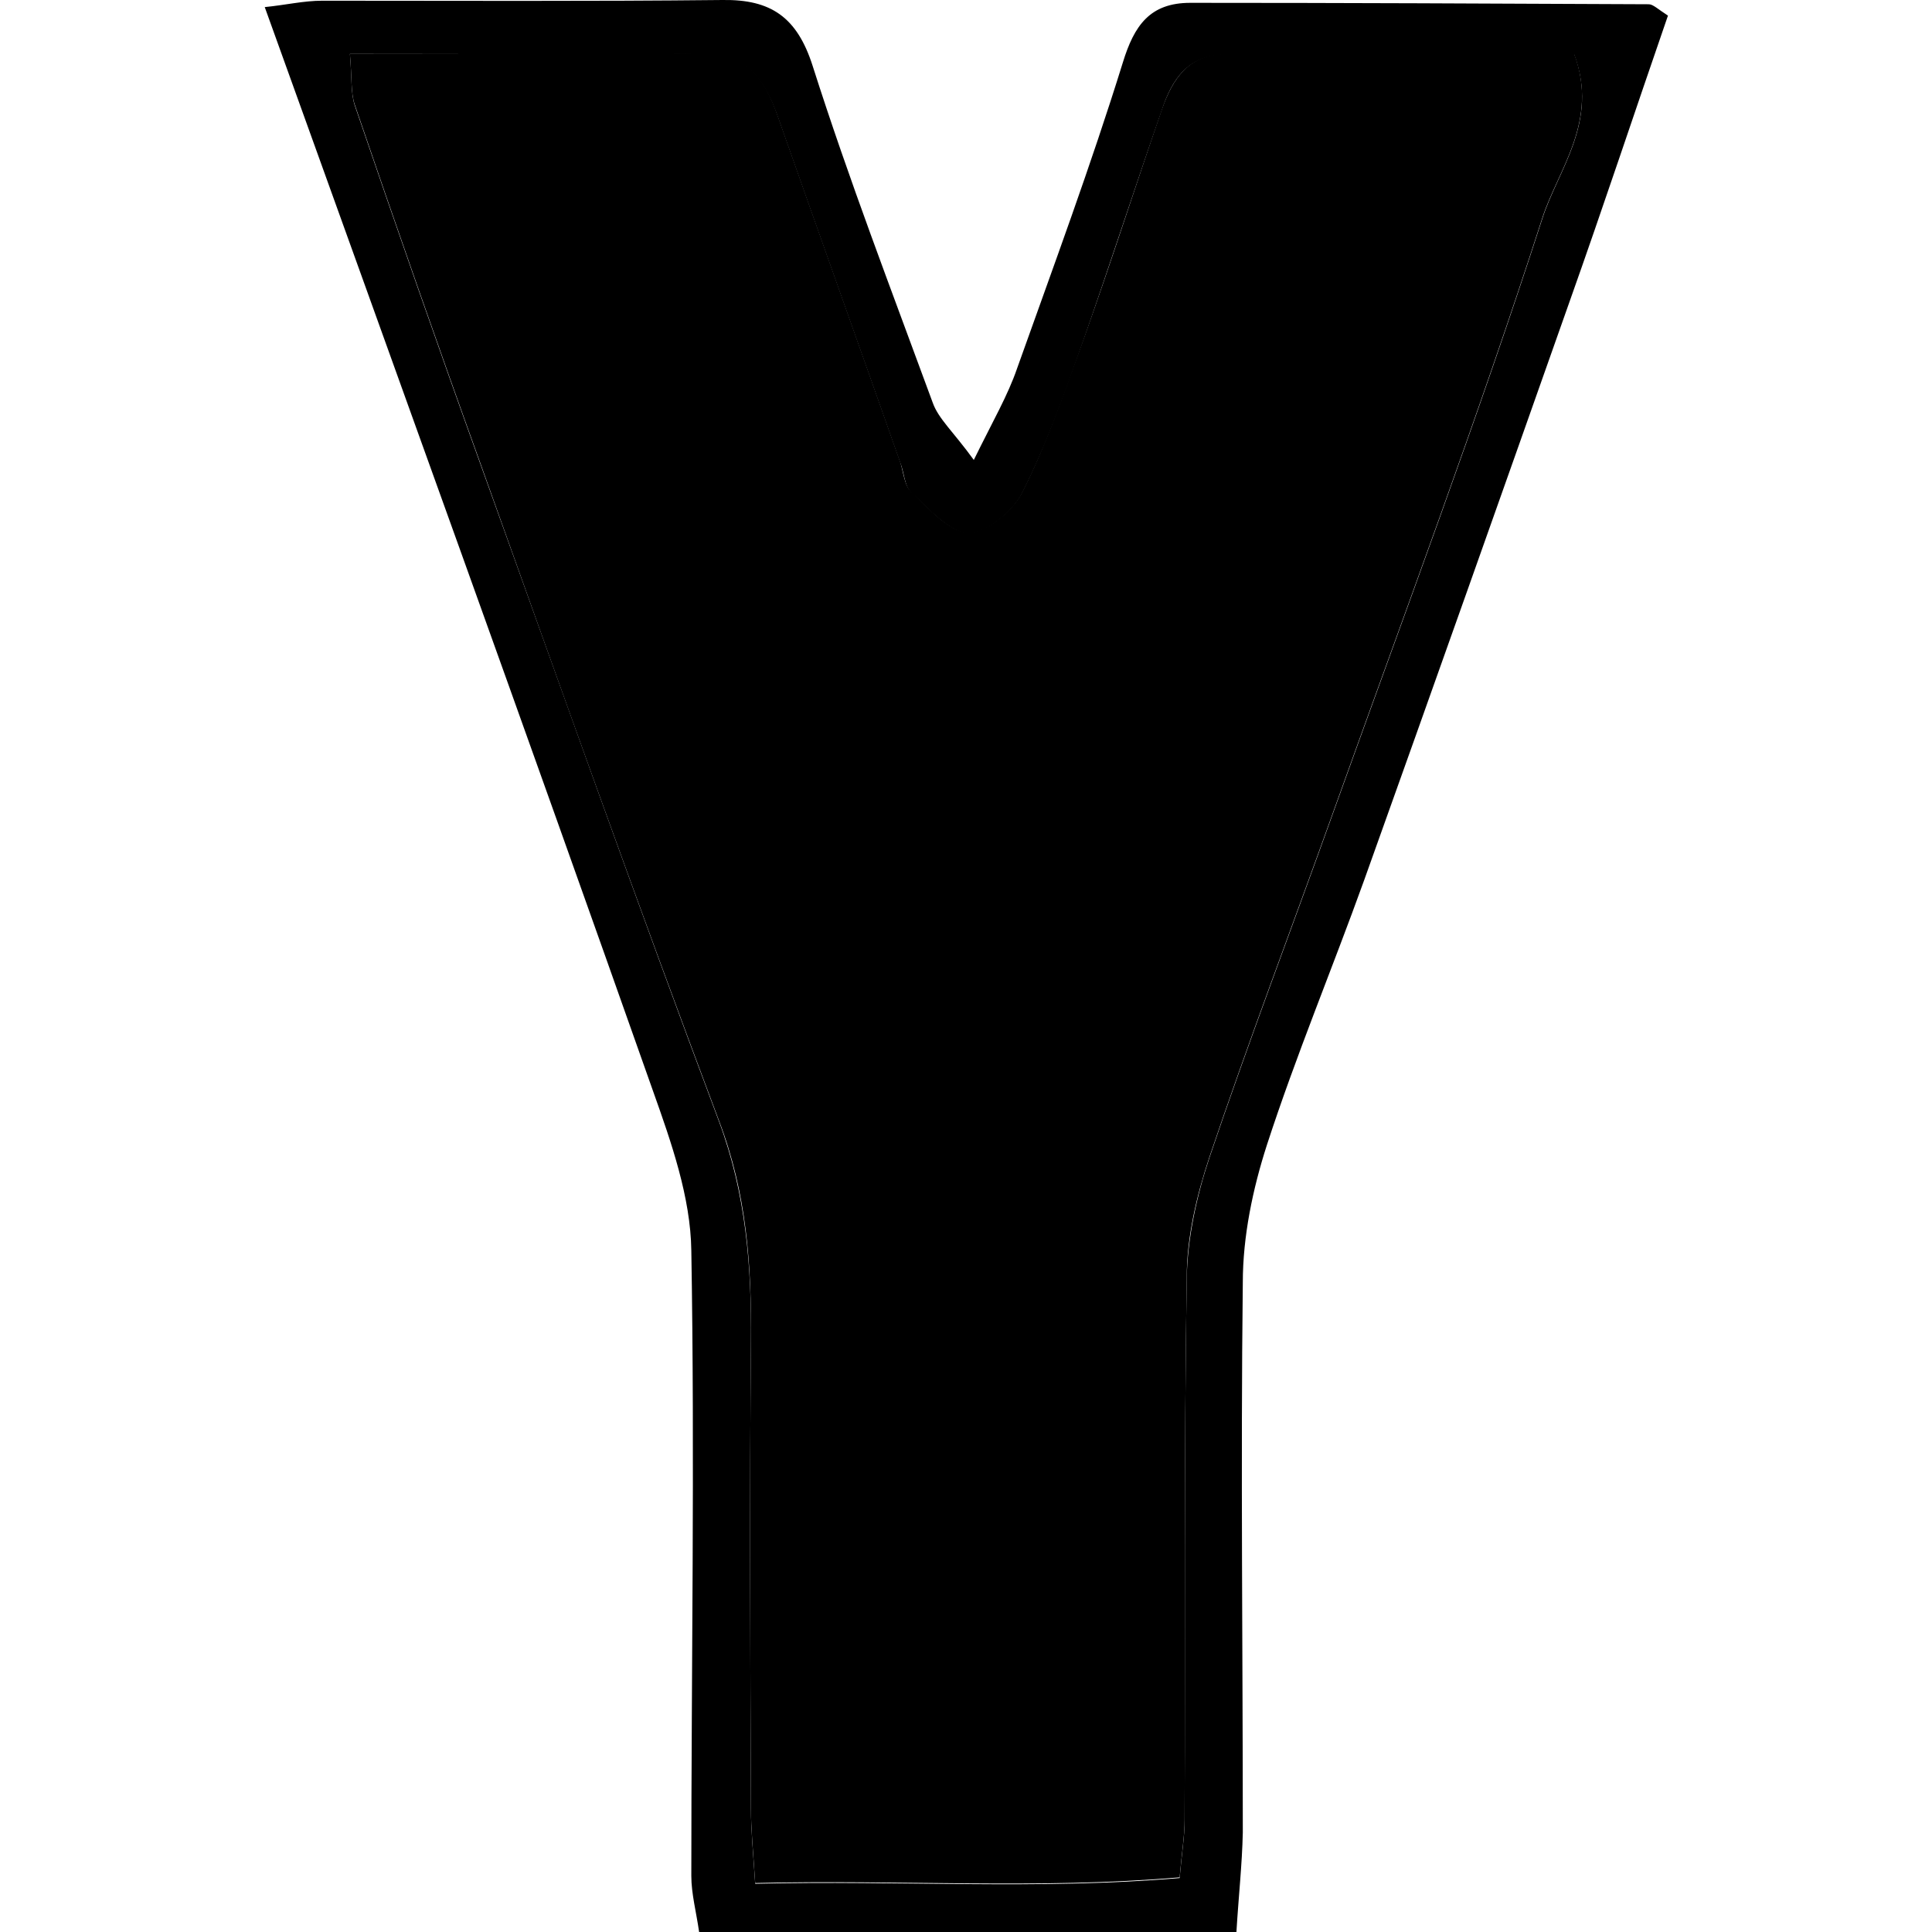 <?xml version="1.0" encoding="utf-8"?>
<!-- Generator: Adobe Illustrator 21.0.0, SVG Export Plug-In . SVG Version: 6.00 Build 0)  -->
<svg version="1.1"
	 id="Слой_1" xmlns:krita="http://krita.org/namespaces/svg/krita" xmlns:sodipodi="http://sodipodi.sourceforge.net/DTD/sodipodi-0.dtd"
	 xmlns="http://www.w3.org/2000/svg" xmlns:xlink="http://www.w3.org/1999/xlink" x="0px" y="0px" viewBox="0 0 272.2 272.2"
	 style="enable-background:new 0 0 272.2 272.2;" xml:space="preserve">
<g id="XMLID_1_">
</g>
<path d="M174.2,272.2c-25.8,0-50.3,0-75.7,0c-0.4-2.8-1.1-5.4-1.1-7.9c0-29.4,0.5-58.7,0-88.1c-0.1-7.5-2.8-15.2-5.4-22.5
	C74.1,103,55.8,52.4,37.3,1c3-0.3,5.5-0.9,8.1-0.9C64.2,0.1,83,0.2,101.8,0c6.8-0.1,10.5,2.4,12.7,9.3c5.1,16,11.1,31.6,16.9,47.4
	c0.8,2.3,2.9,4.1,5.8,8.1c2.7-5.5,4.8-9.1,6.1-12.9c5.1-14.3,10.4-28.6,14.9-43.1c1.6-5.2,3.8-8.4,9.5-8.4c21.5,0,43.1,0.1,64.6,0.2
	c0.6,0,1.3,0.7,2.7,1.6c-4.6,13.3-9.1,26.9-13.9,40.4c-9.6,27.2-19.2,54.3-28.9,81.4c-4.5,12.5-9.6,24.7-13.7,37.3
	c-2,6.2-3.4,12.9-3.4,19.4c-0.3,25.8,0,51.7,0,77.5C175,262.7,174.5,267.2,174.2,272.2z M49.3,7.6c0.3,3.5,0.1,5.5,0.7,7.3
	c5.8,17,11.7,33.9,17.8,50.8c11.1,30.8,22,61.7,33.5,92.3c3.8,10.2,4.6,20.4,4.5,31c-0.2,21.9-0.1,43.9,0,65.8c0,3,0.3,6.1,0.6,10.6
	c20.2-0.5,39.9,0.9,59.8-0.8c0.3-3.5,0.7-5.8,0.7-8.1c0.1-25.5-0.1-50.9,0.3-76.4c0.1-5.7,1.4-11.6,3.2-17
	c5.5-16.3,11.6-32.3,17.4-48.5c10-27.9,20.4-55.6,29.5-83.8c2.2-6.9,8-13.6,4.5-23.1c-16.4,0-32.7,0-49.1,0c-5.3,0-7.6,3.5-9,7.8
	c-3.7,10.6-7.2,21.4-10.9,32c-2.6,7.4-5.2,14.8-8.7,21.8c-1.3,2.7-5,5.8-7.6,5.8c-2.7,0-5.6-3.4-8.1-5.7c-1-0.9-1-2.9-1.6-4.3
	c-5.7-16.2-11.5-32.4-17.2-48.6c-1.8-5.1-4.3-9-10.7-8.9C82.8,7.7,66.8,7.6,49.3,7.6z"/>
<path d="M49.3,7.6c17.5,0,33.5,0.1,49.6-0.1c6.4-0.1,8.9,3.7,10.7,8.9c5.7,16.2,11.5,32.4,17.2,48.6c0.5,1.5,0.6,3.4,1.6,4.3
	c2.5,2.3,5.3,5.7,8.1,5.7c2.6,0,6.3-3.1,7.6-5.8c3.5-7,6-14.4,8.7-21.8c3.8-10.6,7.2-21.3,10.9-32c1.5-4.3,3.8-7.8,9-7.8
	c16.4,0,32.8,0,49.1,0c3.5,9.5-2.3,16.3-4.5,23.1c-9.1,28.2-19.5,55.9-29.5,83.8c-5.8,16.2-11.9,32.2-17.4,48.5
	c-1.8,5.4-3.2,11.3-3.2,17c-0.4,25.5-0.2,50.9-0.3,76.4c0,2.3-0.4,4.6-0.7,8.1c-19.9,1.7-39.6,0.3-59.8,0.8
	c-0.3-4.6-0.6-7.6-0.6-10.6c-0.1-21.9-0.2-43.9,0-65.8c0.1-10.6-0.6-20.8-4.5-31c-11.5-30.6-22.5-61.5-33.5-92.3
	C61.7,48.7,55.8,31.8,50,14.8C49.4,13.1,49.6,11,49.3,7.6z"/>
</svg>
